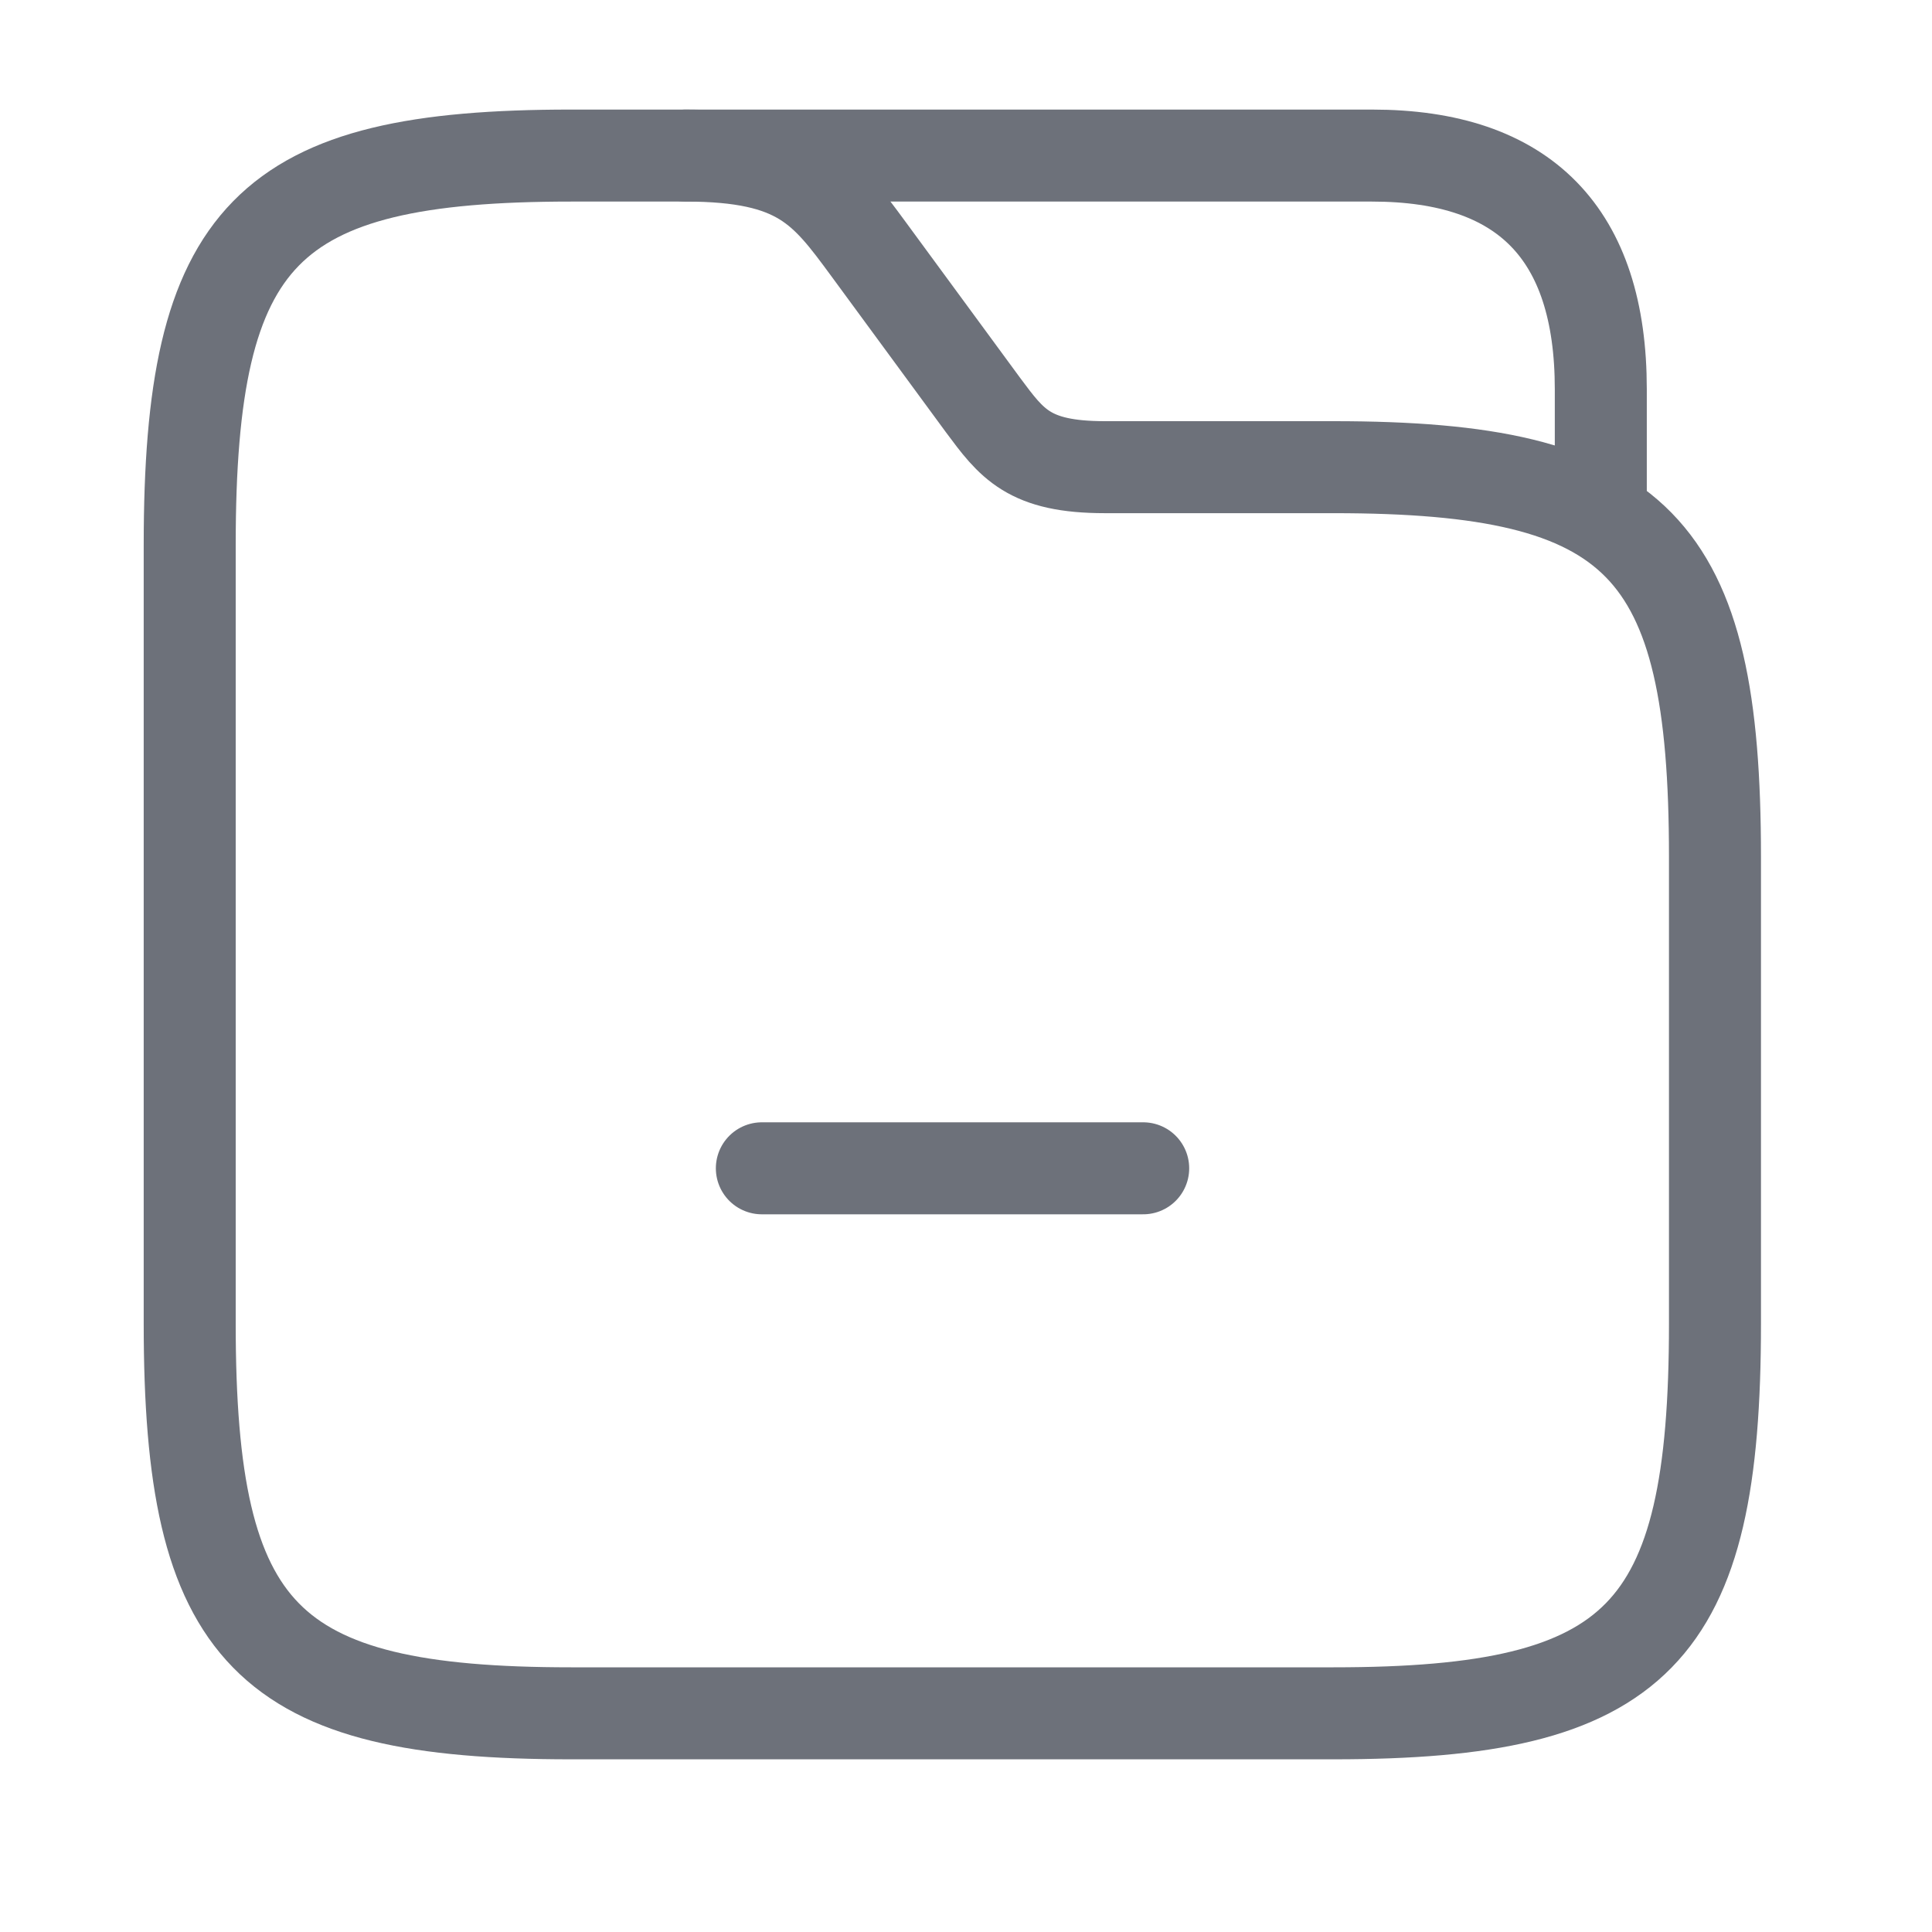 <svg width="21" height="21" viewBox="0 0 21 21" fill="none" xmlns="http://www.w3.org/2000/svg">
<path d="M18.641 9.311V14.39C18.641 17.776 17.812 18.623 14.496 18.623H6.207C2.891 18.623 2.062 17.776 2.062 14.39V5.924C2.062 2.538 2.891 1.691 6.207 1.691H7.451C8.694 1.691 8.967 2.064 9.44 2.707L10.683 4.4C10.998 4.824 11.181 5.078 12.01 5.078H14.496C17.812 5.078 18.641 5.924 18.641 9.311Z" stroke="#6D717A" stroke-miterlimit="10"/>
<path d="M7.453 1.691H14.913C16.571 1.691 17.4 2.538 17.4 4.231V5.399" stroke="#6D717A" stroke-miterlimit="10" stroke-linecap="round" stroke-linejoin="round"/>
<path d="M12.426 12.699H8.281" stroke="#6D717A" stroke-miterlimit="10" stroke-linecap="round" stroke-linejoin="round"/>
</svg>
